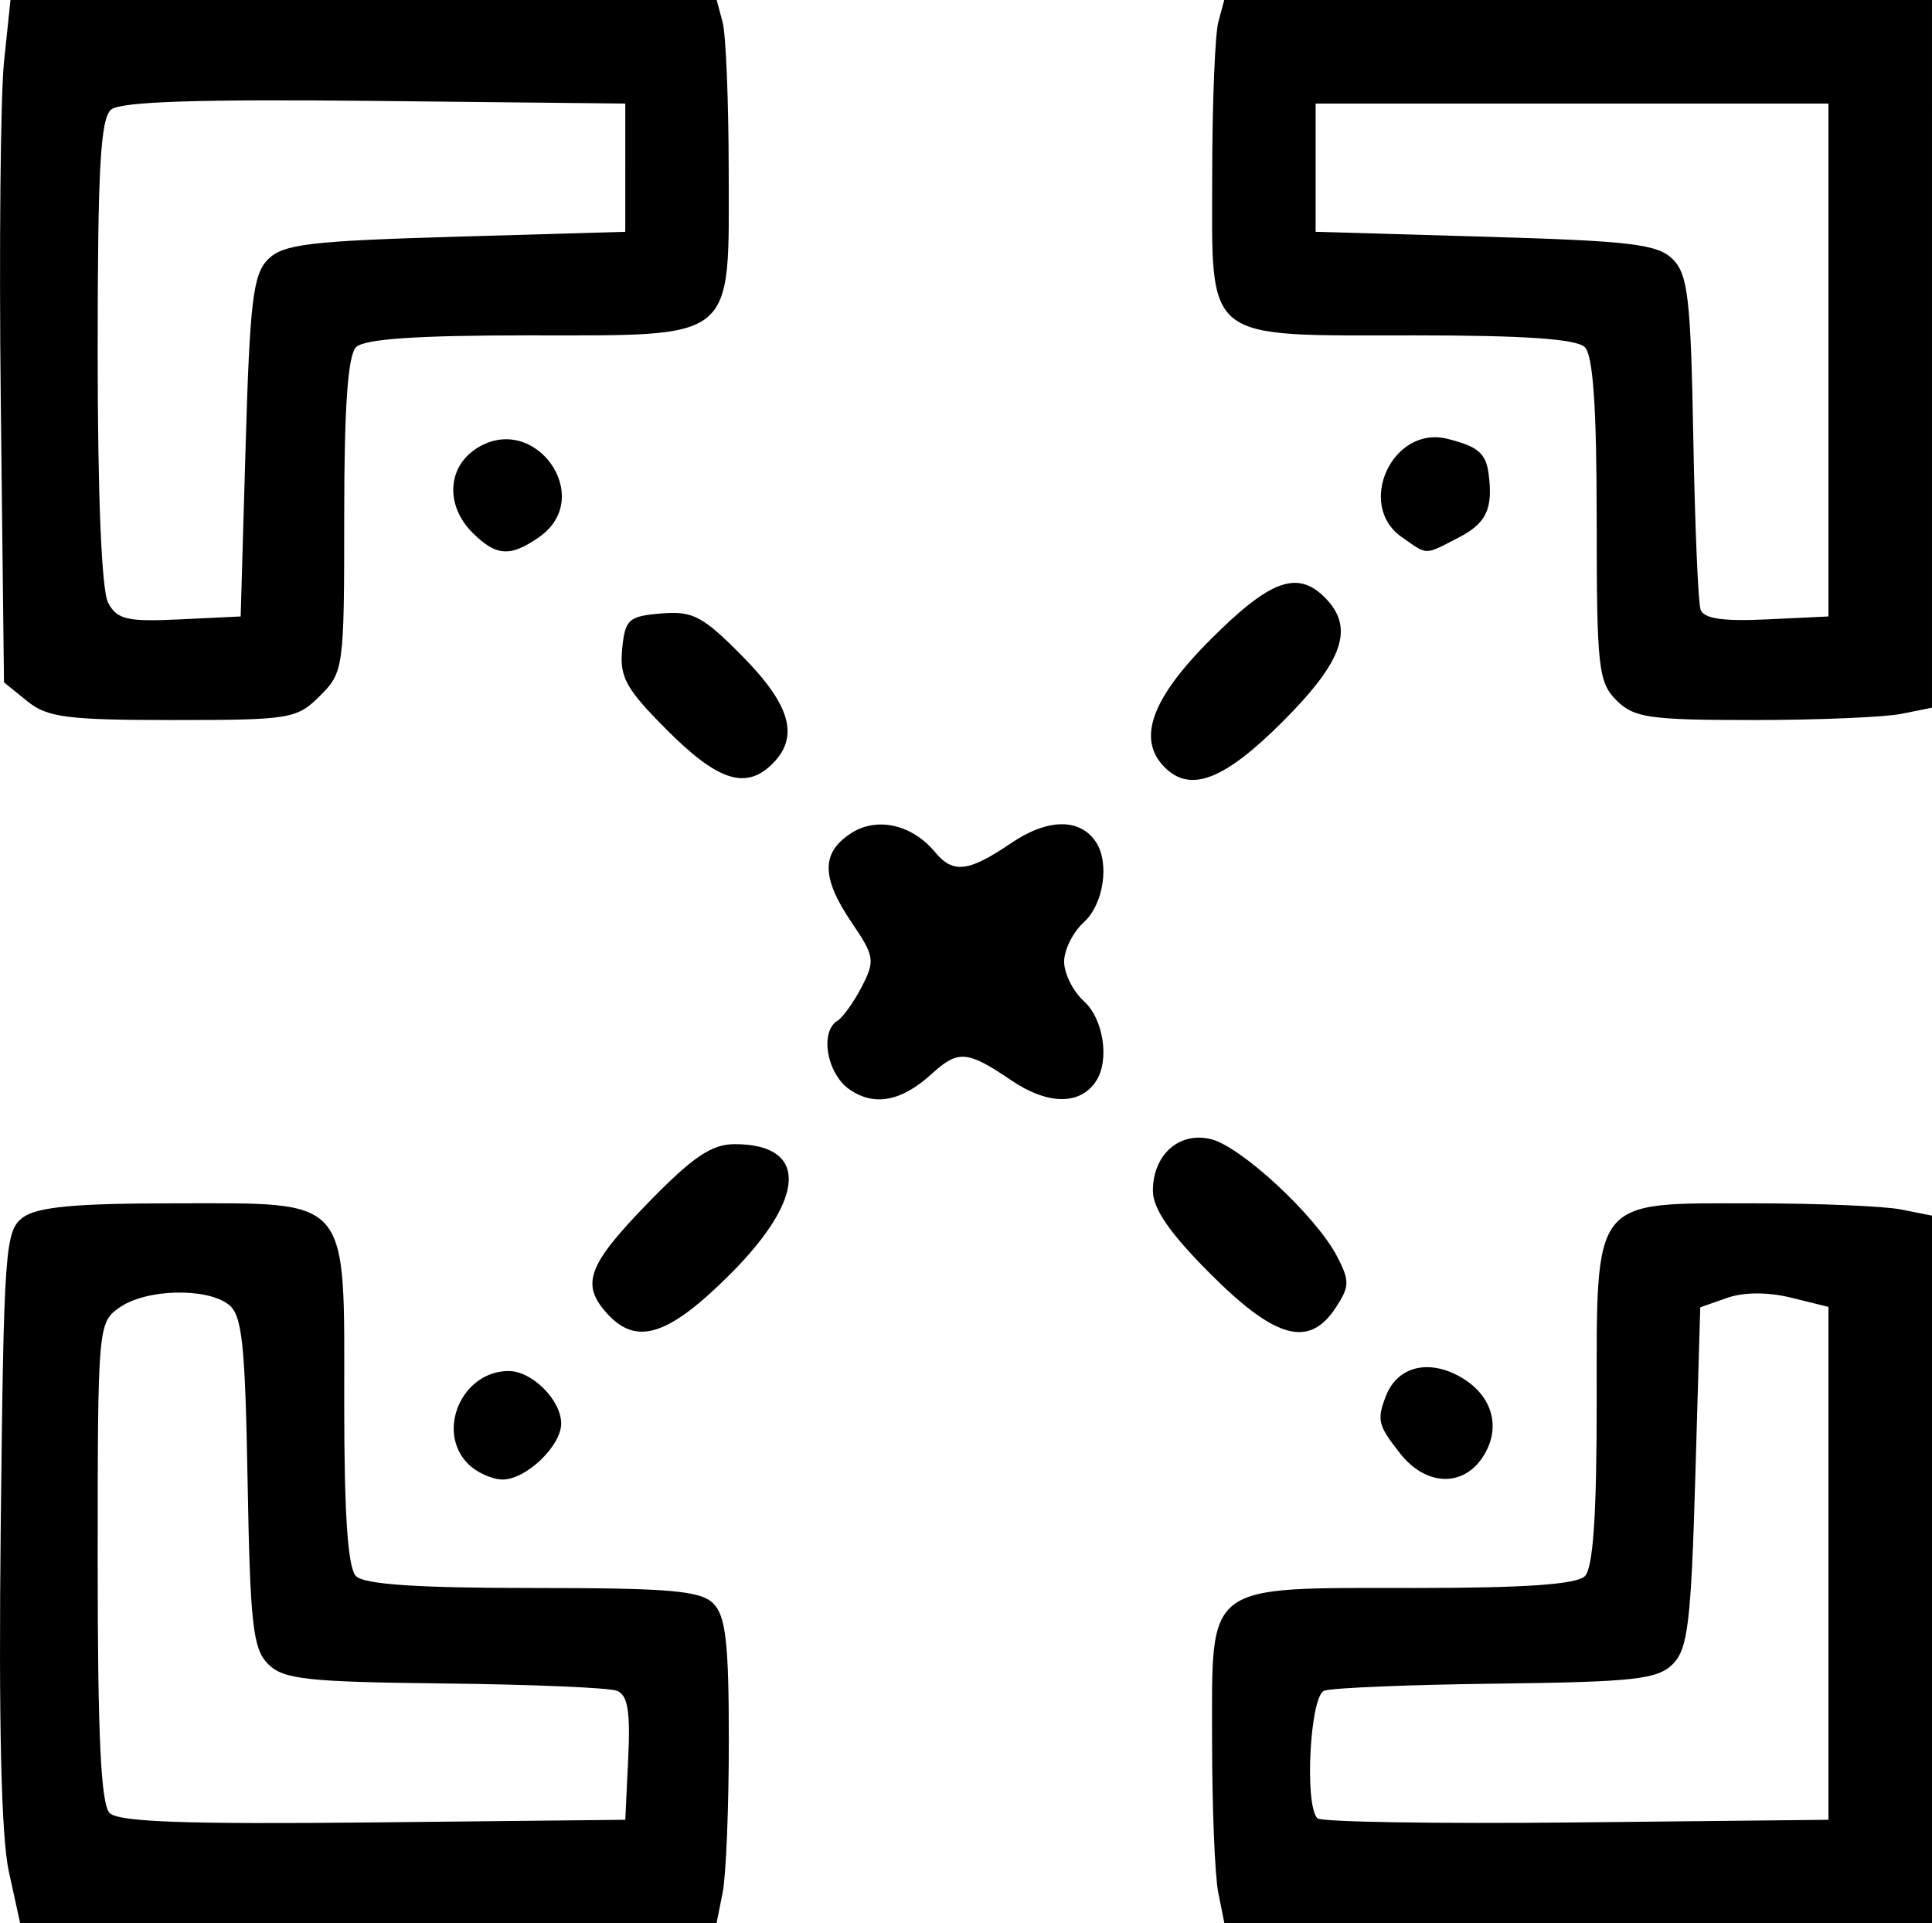 <?xml version="1.0" encoding="UTF-8" standalone="no"?>
<!-- Created with Inkscape (http://www.inkscape.org/) -->

<svg
   xmlns:dc="http://purl.org/dc/elements/1.1/"
   xmlns:cc="http://creativecommons.org/ns#"
   xmlns:rdf="http://www.w3.org/1999/02/22-rdf-syntax-ns#"
   xmlns:svg="http://www.w3.org/2000/svg"
   xmlns="http://www.w3.org/2000/svg"
   xmlns:sodipodi="http://sodipodi.sourceforge.net/DTD/sodipodi-0.dtd"
   xmlns:inkscape="http://www.inkscape.org/namespaces/inkscape"
   version="1.1"
   id="svg91"
   width="261.205"
   height="260"
   viewBox="0 0 261.205 260"
   sodipodi:docname="choose-icon-6.svg"
   inkscape:version="0.92.4 (unknown)">

  <path
     style="stroke-width:1.333"
     d="m 1.195,253 c -1.028,-4.689 -1.39,-20.133 -1.096,-46.776 0.415,-37.56 0.584,-39.881 3.028,-41.667 1.927,-1.408 7.12,-1.891 20.333,-1.891 24.185,0 23.078,-1.298 23.078,27.067 0,15.126 0.486,22.22 1.6,23.333 1.117,1.117 8.334,1.6 23.905,1.6 18.499,0 22.662,0.357 24.4,2.095 1.678,1.678 2.095,5.364 2.095,18.5 0,9.023 -0.375,18.28 -0.833,20.571 L 96.872,260 H 49.801 2.73 Z M 84.936,237.649 c 0.302,-6.349 -0.068,-8.529 -1.543,-9.095 -1.067,-0.41 -11.575,-0.852 -23.35,-0.983 -18.562,-0.206 -21.726,-0.554 -23.79,-2.615 -2.06,-2.057 -2.434,-5.381 -2.777,-24.667 -0.335,-18.804 -0.739,-22.55 -2.588,-23.956 -3.039,-2.311 -11.157,-2.086 -14.718,0.409 -2.924,2.048 -2.963,2.508 -2.963,34.4 0,23.606 0.437,32.762 1.622,33.946 1.208,1.208 10.306,1.531 35.667,1.267 L 84.538,246 Z m 79.769,18.184 c -0.458,-2.292 -0.833,-11.558 -0.833,-20.591 0,-21.503 -1.234,-20.576 27.363,-20.576 14.895,0 21.925,-0.488 23.037,-1.6 1.114,-1.114 1.6,-8.207 1.6,-23.333 0,-28.099 -0.808,-27.067 21.167,-27.067 8.708,0 17.708,0.375 20,0.833 l 4.167,0.833 V 212.167 260 h -47.833 -47.833 z m 82.5,-44.5 v -34.667 l -5.037,-1.244 c -3.154,-0.779 -6.395,-0.768 -8.667,0.029 l -3.629,1.273 -0.667,22.926 c -0.572,19.66 -1.006,23.265 -3.046,25.305 -2.062,2.061 -5.242,2.413 -23.848,2.639 -11.808,0.143 -22.287,0.574 -23.287,0.958 -1.915,0.735 -2.69,15.466 -0.908,17.248 0.501,0.501 16.251,0.751 35,0.556 L 247.205,246 Z M 63.3,197.905 c -4.407,-4.407 -0.855,-12.571 5.47,-12.571 3.167,0 7.102,3.936 7.102,7.105 0,3.024 -4.744,7.562 -7.905,7.562 -1.414,0 -3.514,-0.943 -4.667,-2.095 z m 126.002,-1.418 c -3.002,-3.816 -3.178,-4.521 -1.94,-7.748 1.479,-3.854 5.44,-5.015 9.662,-2.833 4.698,2.43 6.113,6.982 3.439,11.064 -2.695,4.114 -7.715,3.896 -11.16,-0.483 z M 82.078,177.562 c -3.589,-3.965 -2.63,-6.557 5.525,-14.944 6.057,-6.228 8.599,-7.951 11.733,-7.951 9.951,0 9.709,7.252 -0.585,17.547 -8.375,8.375 -12.684,9.757 -16.673,5.348 z m 81.58,-5.348 c -5.483,-5.483 -7.787,-8.808 -7.787,-11.238 0,-4.884 3.55,-8.039 7.858,-6.984 4.069,0.997 14.153,10.354 17.002,15.777 1.766,3.361 1.751,4.117 -0.138,7 -3.59,5.478 -8.121,4.26 -16.936,-4.555 z m -48.828,-24.959 c -3.041,-2.13 -4.025,-7.772 -1.616,-9.261 0.739,-0.456 2.223,-2.531 3.298,-4.611 1.817,-3.514 1.723,-4.124 -1.343,-8.641 -4.134,-6.092 -4.174,-9.44 -0.145,-12.08 3.504,-2.296 8.27,-1.237 11.398,2.532 2.439,2.939 4.513,2.694 10.273,-1.215 4.954,-3.362 9.328,-3.412 11.488,-0.133 1.861,2.826 1.011,8.415 -1.646,10.82 -1.467,1.327 -2.667,3.727 -2.667,5.333 0,1.606 1.2,4.006 2.667,5.333 2.657,2.405 3.508,7.995 1.646,10.82 -2.16,3.279 -6.535,3.229 -11.488,-0.133 -5.921,-4.018 -7.153,-4.115 -10.739,-0.841 -4.084,3.729 -7.781,4.419 -11.127,2.075 z M 90.256,98.765 c -5.62,-5.62 -6.507,-7.208 -6.143,-11 0.388,-4.044 0.851,-4.467 5.292,-4.838 4.269,-0.356 5.62,0.358 11,5.816 6.493,6.586 7.681,10.852 4.038,14.495 -3.562,3.562 -7.345,2.37 -14.187,-4.473 z m 67.216,4.968 c -3.788,-3.788 -1.826,-9.267 6.187,-17.28 8.058,-8.058 11.732,-9.411 15.451,-5.691 4.066,4.066 2.546,8.547 -5.691,16.785 -7.89,7.89 -12.468,9.666 -15.947,6.187 z M 3.686,94.786 0.538,92.239 0.106,54.453 c -0.238,-20.782 -0.04,-41.536 0.439,-46.12 L 1.417,0 h 47.738 47.738 l 0.804,3 c 0.442,1.65 0.812,10.65 0.822,20 0.025,23.323 1.224,22.333 -27.048,22.333 -15.126,0 -22.22,0.486 -23.333,1.6 -1.11,1.11 -1.6,8.073 -1.6,22.727 0,20.654 -0.073,21.201 -3.273,24.4 -3.124,3.124 -4.027,3.273 -19.852,3.273 -14.333,0 -17.006,-0.345 -19.727,-2.547 z M 33.205,60.377 c 0.572,-19.68 1.006,-23.295 3.044,-25.333 2.038,-2.038 5.653,-2.472 25.333,-3.044 l 22.956,-0.667 V 22.667 14 l -33.835,-0.357 c -23.844,-0.251 -34.376,0.092 -35.667,1.163 -1.458,1.21 -1.831,7.899 -1.831,32.778 0,19.466 0.533,32.254 1.413,33.898 1.215,2.27 2.572,2.585 9.667,2.246 l 8.253,-0.395 z M 218.538,94.667 c -2.449,-2.449 -2.667,-4.444 -2.667,-24.4 0,-15.126 -0.486,-22.22 -1.6,-23.333 -1.112,-1.112 -8.141,-1.6 -23.037,-1.6 -28.769,0 -27.369,1.113 -27.345,-21.742 C 163.901,13.916 164.27,4.65 164.712,3 l 0.804,-3 h 47.844 47.844 V 47.833 95.667 L 257.038,96.5 c -2.292,0.458 -11.292,0.833 -20,0.833 -14.056,0 -16.133,-0.299 -18.5,-2.667 z m 28.667,-46 V 14 h -34.667 -34.667 v 8.667 8.667 L 200.828,32 c 19.685,0.572 23.295,1.006 25.333,3.045 2.049,2.05 2.431,5.366 2.769,24 0.216,11.892 0.658,22.4 0.983,23.352 0.42,1.231 2.999,1.616 8.941,1.333 l 8.351,-0.397 z M 63.872,72 c -3.639,-3.639 -3.418,-8.779 0.487,-11.338 7.873,-5.159 16.254,6.533 8.55,11.929 -3.916,2.743 -5.827,2.618 -9.037,-0.591 z m 125.63,0.591 c -6.21,-4.35 -1.229,-15.101 6.152,-13.279 4.132,1.02 5.227,1.937 5.598,4.688 0.637,4.729 -0.281,6.719 -3.98,8.632 -4.778,2.471 -4.178,2.474 -7.77,-0.041 z"
     id="path225"
     inkscape:connector-curvature="0" />
</svg>

